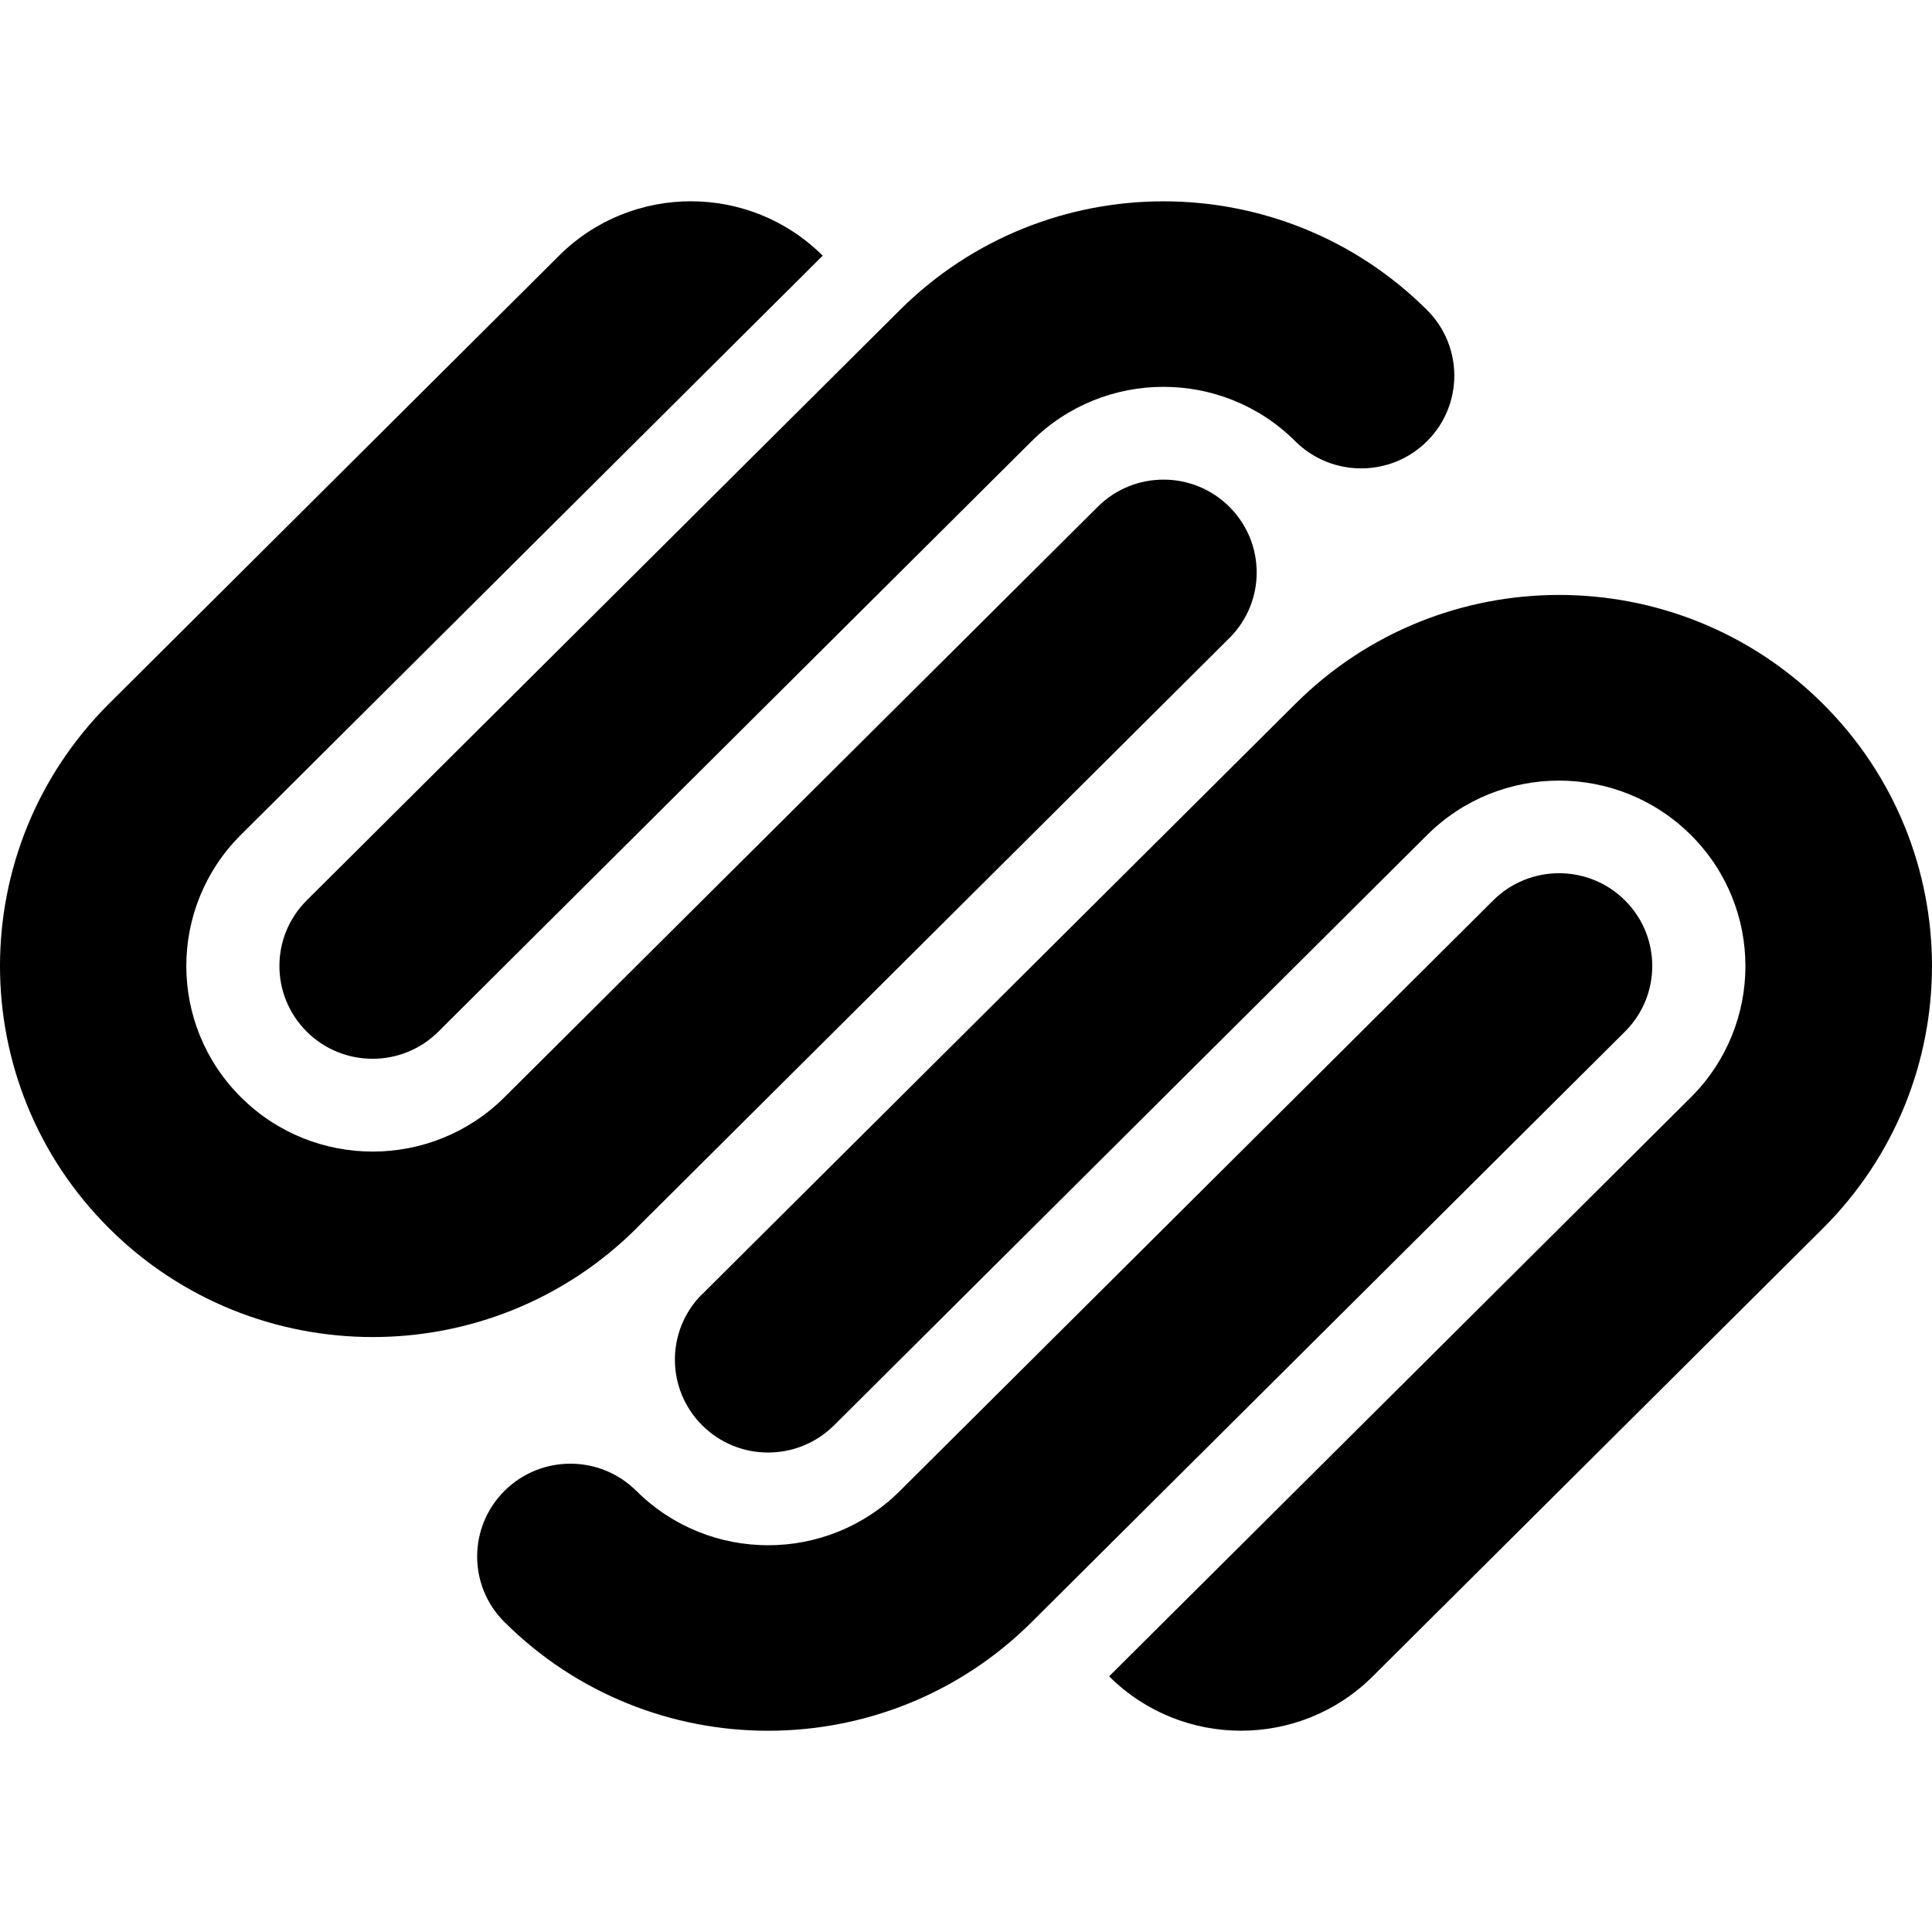 <svg xmlns="http://www.w3.org/2000/svg" enable-background="new 0 0 24 24" viewBox="0 0 24 24"><path d="M1.356 15.259c1.808 1.8 4.74 1.801 6.55 0L7.904 15.26l7.368-7.334c.452-.45.452-1.179 0-1.63-.452-.451-1.185-.45-1.636 0l-7.369 7.334c-.904.9-2.37.901-3.274 0-.904-.9-.905-2.358-.001-3.259l7.228-7.195c-.904-.9-2.37-.901-3.274-.001L1.356 8.74C-.452 10.541-.452 13.459 1.356 15.259zM22.643 8.741c-1.809-1.8-4.741-1.801-6.549 0l-7.37 7.335-.001-.001c-.452.45-.452 1.18 0 1.631.452.451 1.185.45 1.638 0l7.368-7.334c.904-.9 2.37-.9 3.275 0 .905.9.904 2.359 0 3.26l-7.226 7.192c.903.9 2.369.901 3.273.002l5.592-5.565C24.452 13.459 24.452 10.541 22.643 8.741z"/><path d="M20.186 12.815c.452-.45.452-1.18 0-1.63-.452-.45-1.185-.45-1.637 0L11.18 18.52c-.903.9-2.369.901-3.273.002L7.904 18.52c-.452-.45-1.185-.45-1.637 0-.452.45-.453 1.18-.001 1.629l.001.001c1.808 1.8 4.741 1.8 6.549 0L20.186 12.815zM11.179 3.851L3.81 11.185c-.452.45-.452 1.179 0 1.63.452.45 1.185.45 1.636 0l7.369-7.334c.904-.9 2.37-.901 3.274-.001l.001.001c.452.45 1.185.45 1.637 0 .452-.45.452-1.179 0-1.63C15.919 2.051 12.988 2.051 11.179 3.851z"/></svg>